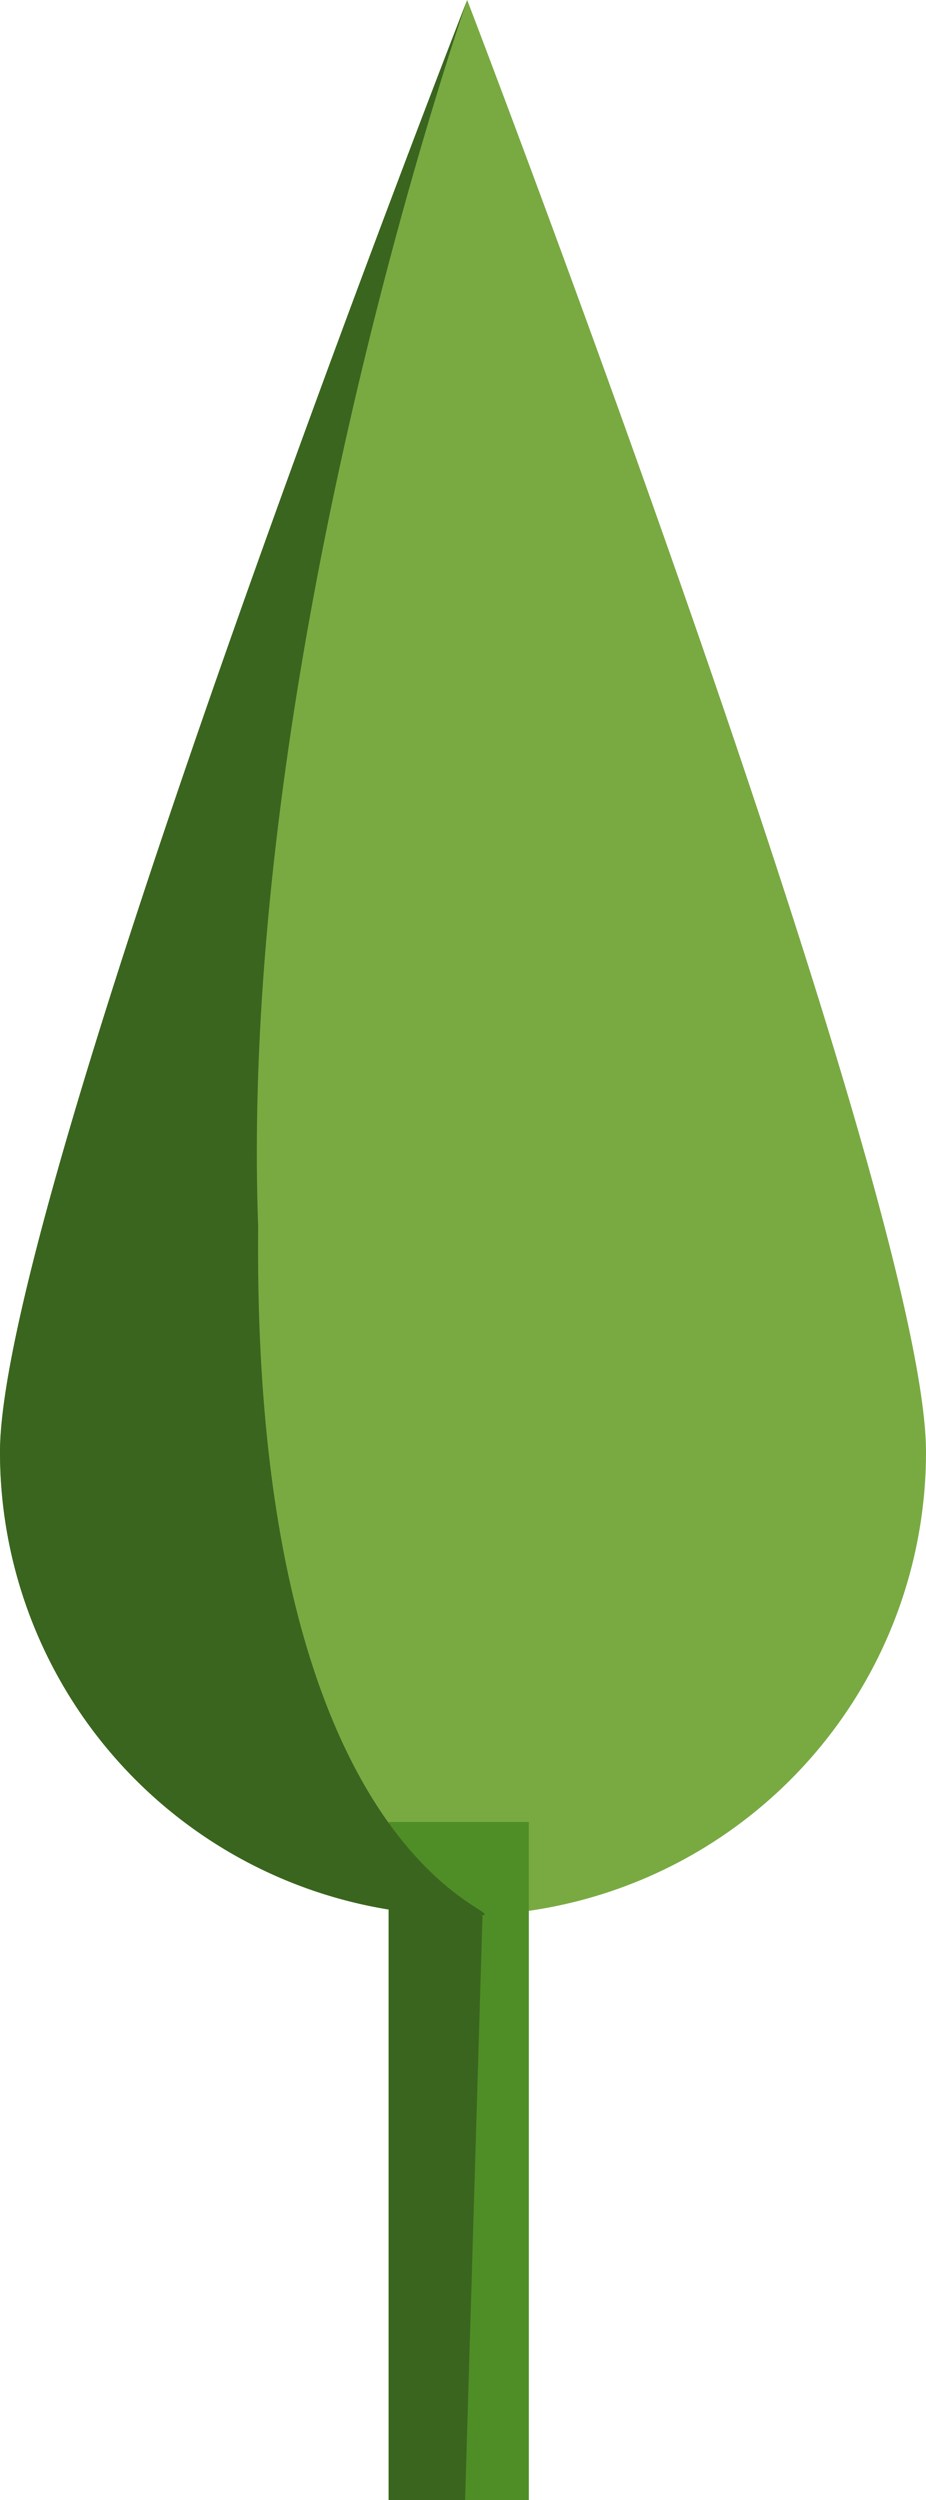 <svg xmlns="http://www.w3.org/2000/svg" width="10.634" height="28.687" viewBox="0 0 10.634 28.687"><defs><style>.a{fill:#79aa42;}.b{fill:#4f8e26;}.c{fill:#3a651f;}</style></defs><path class="a" d="M27,461.976a5.317,5.317,0,0,1-10.634,0c0-2.937,5.365-16.663,5.365-16.663S27,459.039,27,461.976Z" transform="translate(-16.366 -445.313)"/><rect class="b" width="1.61" height="7.781" transform="translate(4.463 20.906)"/><path class="c" d="M21.683,467.293a5.318,5.318,0,0,1-5.317-5.317c0-2.937,5.365-16.663,5.365-16.663s-2.64,7.534-2.4,14.081C19.252,467.465,22.9,467.293,21.683,467.293Z" transform="translate(-16.366 -445.313)"/><path class="c" d="M0-.1,1.078,0l-.2,6.712H0Z" transform="translate(4.463 21.98)"/></svg>